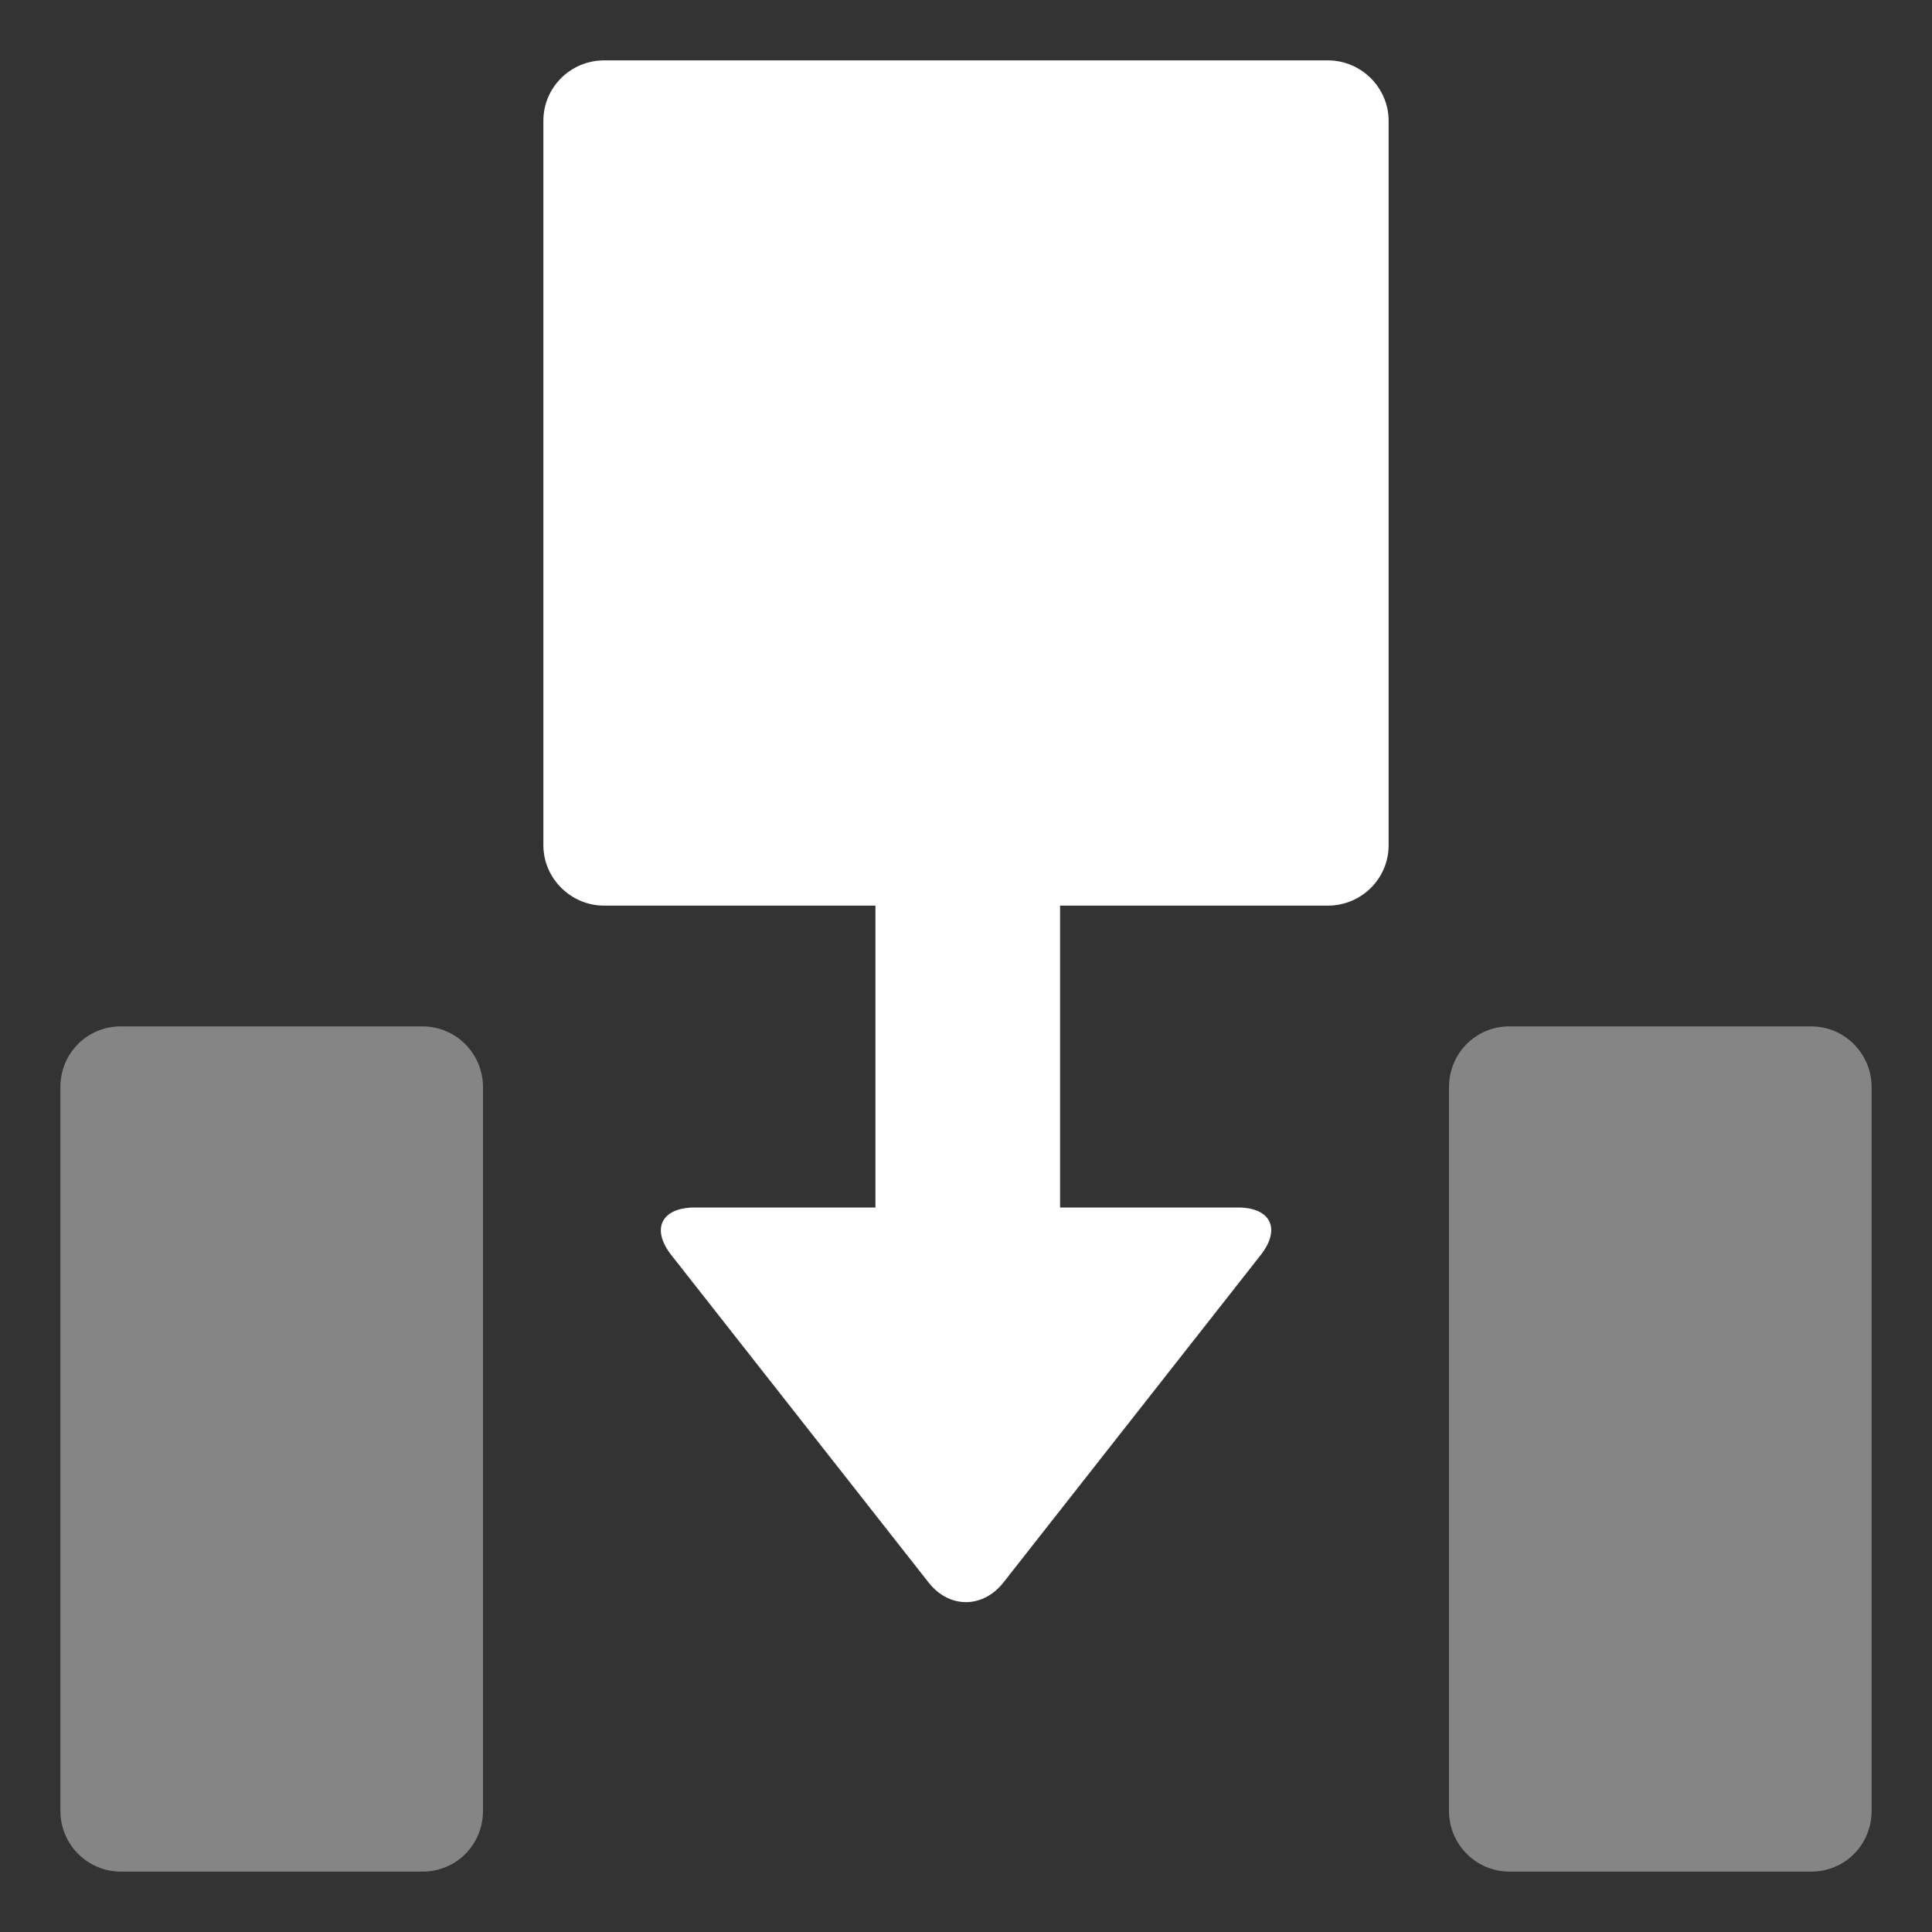 <?xml version="1.0" encoding="UTF-8"?>
<svg width="32px" height="32px" viewBox="0 0 32 32" version="1.1" xmlns="http://www.w3.org/2000/svg" xmlns:xlink="http://www.w3.org/1999/xlink">
    <rect x="0" y="0" width="32" height="32" fill="#333333" stroke="none"/>
    <!-- Generator: Sketch 55.2 (78181) - https://sketchapp.com -->
    <title>insert</title>
    <desc>Created with Sketch.</desc>
    <g id="insert" stroke="none" stroke-width="1" fill="none" fill-rule="evenodd">
        <g id="Group" transform="translate(1, 1)" fill="#FFFFFF">
            <path d="M0,17.007 C-7.17677061e-16,16.451 0.438,16 1.003,16 L5.997,16 C6.551,16 7,16.45 7,17.007 L7,28.993 C7,29.549 6.562,30 5.997,30 L1.003,30 C0.449,30 1.61886912e-14,29.55 1.54699412e-14,28.993 L0,17.007 Z M23,17.007 C23,16.451 23.438,16 24.003,16 L28.997,16 C29.551,16 30,16.45 30,17.007 L30,28.993 C30,29.549 29.562,30 28.997,30 L24.003,30 C23.449,30 23,29.55 23,28.993 L23,17.007 Z" id="Combined-Shape" fill-opacity="0.4"></path>
            <path d="M16.558,14 L20.993,14 C21.55,14 22,13.552 22,13 L22,1 C22,0.455 21.549,0 20.993,0 L9.007,0 C8.45,0 8,0.448 8,1 L8,13 C8,13.545 8.451,14 9.007,14 L13.5,14 L13.5,19 L10.509,19 C9.952,19 9.78,19.357 10.12,19.789 L14.38,25.211 C14.722,25.647 15.28,25.643 15.62,25.211 L19.88,19.789 C20.222,19.353 20.048,19 19.505,19 L16.558,19 L16.558,14 Z" id="Combined-Shape"></path>
        </g>
    </g>
</svg>